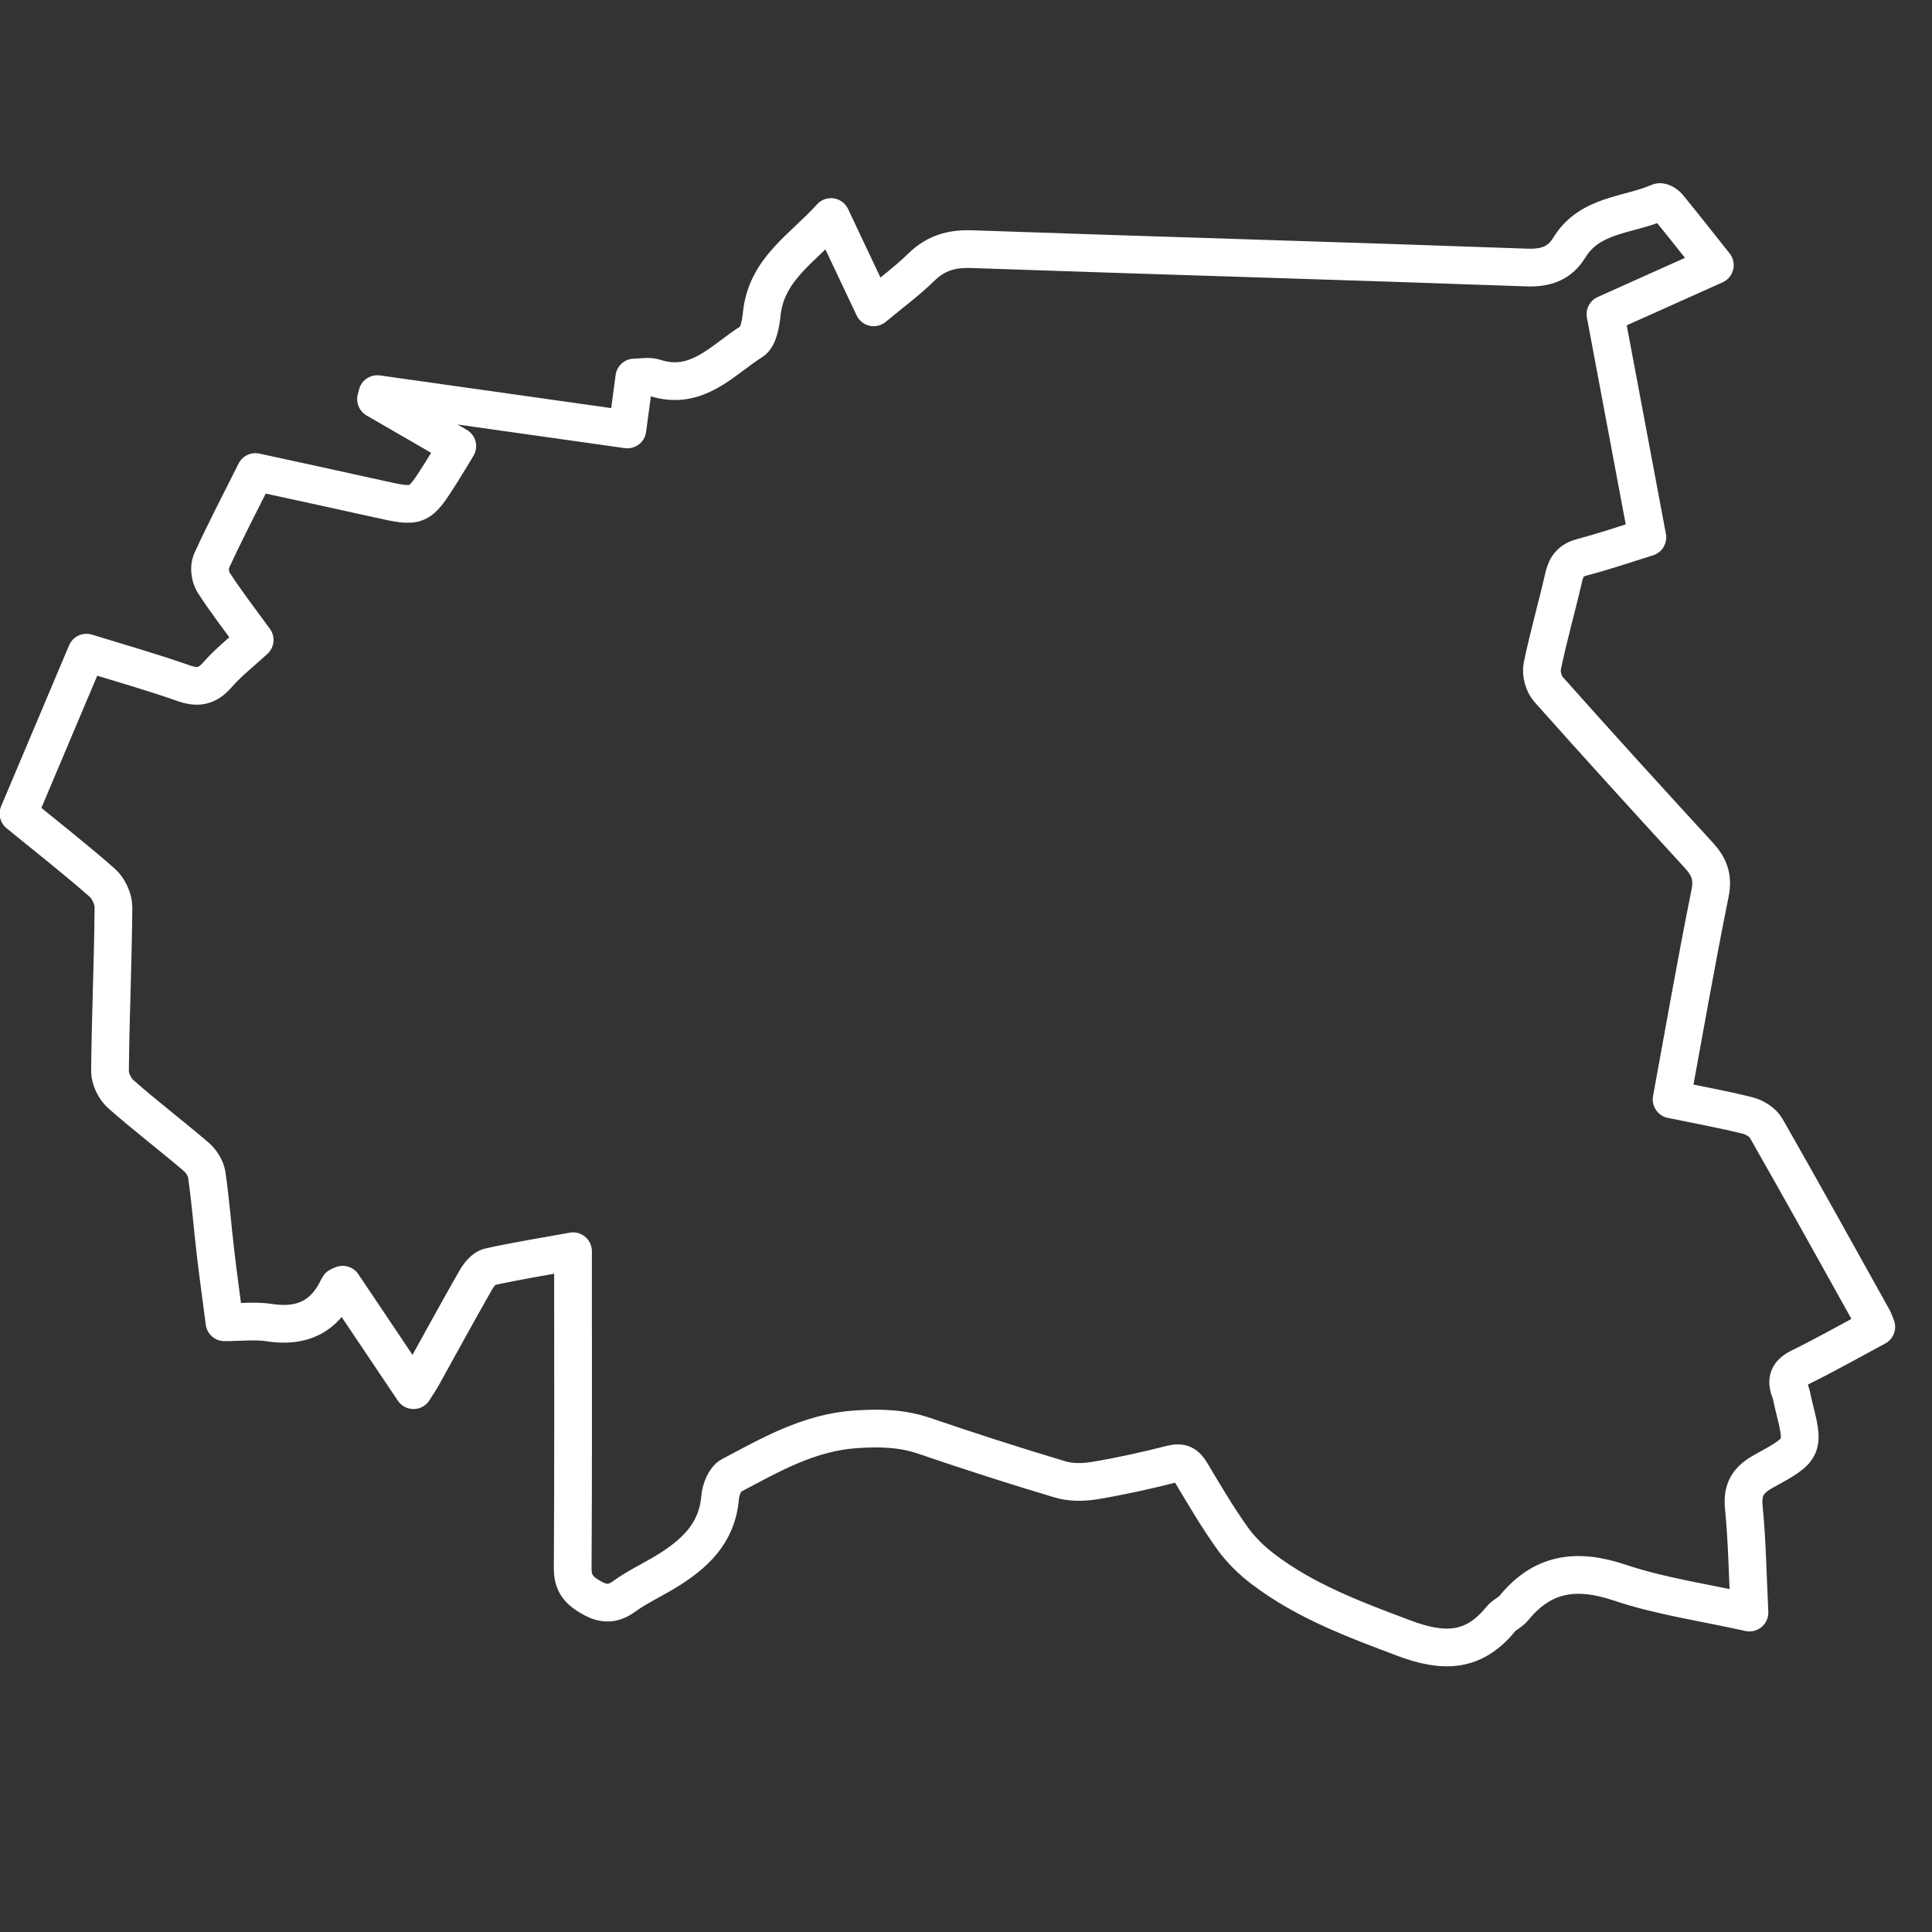 <?xml version="1.0" encoding="iso-8859-1"?>
<!-- Generator: Adobe Illustrator 16.0.0, SVG Export Plug-In . SVG Version: 6.00 Build 0)  -->
<!DOCTYPE svg PUBLIC "-//W3C//DTD SVG 1.1//EN" "http://www.w3.org/Graphics/SVG/1.1/DTD/svg11.dtd">
<svg version="1.1" xmlns="http://www.w3.org/2000/svg" xmlns:xlink="http://www.w3.org/1999/xlink" x="0px" y="0px" width="512px"
	 height="512px" viewBox="0 0 512 512" style="enable-background:new 0 0 512 512;" xml:space="preserve">
<rect x="0" y="0" width="512" height="512" fill="#333333" stroke="none"/>
<g id="estonia">
	
		<path style="fill-rule:evenodd;clip-rule:evenodd;fill:none;stroke:#FFFFFF;stroke-width:10;stroke-linecap:square;stroke-linejoin:round;stroke-miterlimit:10;" d="
		M425.463,83.268c3.721,19.82,7.358,39.189,11.104,59.134c-5.879,1.819-11.476,3.757-17.189,5.238
		c-2.994,0.776-4.297,2.358-4.959,5.253c-1.813,7.923-4.069,15.749-5.706,23.705c-0.385,1.867,0.368,4.642,1.64,6.071
		c13.134,14.766,26.438,29.38,39.805,43.938c2.738,2.981,3.908,5.757,3.031,10.087c-3.622,17.889-6.74,35.881-10.195,54.661
		c6.755,1.392,13.499,2.613,20.137,4.261c1.835,0.455,4.017,1.8,4.916,3.379c9.546,16.717,18.867,33.563,28.239,50.379
		c0.31,0.556,0.499,1.179,0.949,2.264c-6.798,3.644-13.397,7.392-20.197,10.729c-3.035,1.49-3.801,3.268-2.631,6.261
		c0.418,1.071,0.549,2.253,0.83,3.379c2.945,11.718,3.063,11.932-7.712,17.814c-4.213,2.298-5.88,4.791-5.394,9.709
		c0.894,9.035,1.02,18.145,1.494,27.813c-11.957-2.669-23.536-4.293-34.433-7.947c-11.351-3.808-20.386-2.618-28.041,6.797
		c-0.923,1.134-2.513,1.729-3.433,2.864c-7.182,8.866-15.196,9-25.633,5.072c-13.118-4.939-26.089-9.744-37.316-18.263
		c-3.081-2.338-5.984-5.165-8.219-8.302c-3.949-5.536-7.404-11.434-10.896-17.282c-1.284-2.149-2.494-2.956-5.17-2.272
		c-6.743,1.72-13.559,3.221-20.42,4.366c-2.959,0.494-6.292,0.527-9.13-0.32c-12.063-3.602-24.054-7.468-35.97-11.535
		c-5.942-2.029-11.698-2.153-17.988-1.754c-12.524,0.796-22.783,6.766-33.292,12.328c-1.566,0.829-2.688,3.726-2.854,5.76
		c-0.776,9.553-6.833,15.057-14.279,19.606c-3.682,2.25-7.652,4.076-11.132,6.59c-3.399,2.458-6.014,1.998-9.415-0.105
		c-3.064-1.896-4.257-3.838-4.234-7.478c0.162-25.948,0.086-51.897,0.086-77.847c0-1.814,0-3.629,0-6.029
		c-7.676,1.391-14.971,2.55-22.167,4.152c-1.435,0.318-2.838,2.132-3.671,3.59c-4.78,8.364-9.376,16.834-14.054,25.256
		c-0.618,1.113-1.345,2.164-2.381,3.817c-6.477-9.642-12.635-18.811-18.773-27.947c-0.576,0.28-0.997,0.343-1.094,0.554
		c-3.646,7.929-9.715,10.835-18.316,9.497c-3.726-0.58-7.618-0.098-11.912-0.098c-0.828-6.4-1.689-12.585-2.414-18.786
		c-0.791-6.76-1.3-13.558-2.279-20.289c-0.25-1.721-1.475-3.646-2.829-4.803c-6.568-5.613-13.457-10.854-19.937-16.565
		c-1.58-1.391-2.899-4.062-2.879-6.13c0.139-14.463,0.798-28.922,0.919-43.385c0.018-2.208-1.323-5.069-2.993-6.537
		c-7.1-6.247-14.56-12.081-22.176-18.301c5.948-14.083,11.862-28.087,18.015-42.655c8.681,2.691,17.259,5.103,25.644,8.06
		c3.804,1.341,6.313,0.941,9.018-2.149c2.933-3.353,6.509-6.143,9.914-9.277c-3.99-5.503-7.674-10.222-10.888-15.242
		c-0.928-1.449-1.265-4.111-0.574-5.623c3.583-7.836,7.586-15.48,11.667-23.64c10.79,2.356,21.569,4.674,32.332,7.07
		c10.913,2.43,10.913,2.469,16.816-6.831c1.414-2.227,2.754-4.501,4.341-7.102c-7.331-4.239-14.43-8.345-21.529-12.451
		c0.113-0.445,0.225-0.891,0.338-1.336c21.985,3.106,43.973,6.212,66.273,9.363c0.612-4.581,1.197-8.963,1.838-13.766
		c1.868,0,3.777-0.449,5.371,0.071c11.181,3.65,17.944-4.714,25.794-9.658c1.734-1.091,2.337-4.725,2.603-7.277
		c1.236-11.938,10.97-17.451,18.349-25.66c3.84,8.124,7.364,15.577,11.311,23.927c4.442-3.699,8.801-6.897,12.629-10.639
		c3.854-3.766,8.043-4.963,13.395-4.776c49.019,1.712,98.05,3.107,147.068,4.868c5.095,0.183,8.715-1.122,11.266-5.288
		c5.456-8.907,15.624-8.448,23.751-12.024c0.542-0.239,1.867,0.506,2.394,1.148c4.082,4.981,8.06,10.051,12.414,15.529
		C444.606,74.677,435.271,78.866,425.463,83.268z"/>
</g>
<g id="Layer_1">
</g>
</svg>
